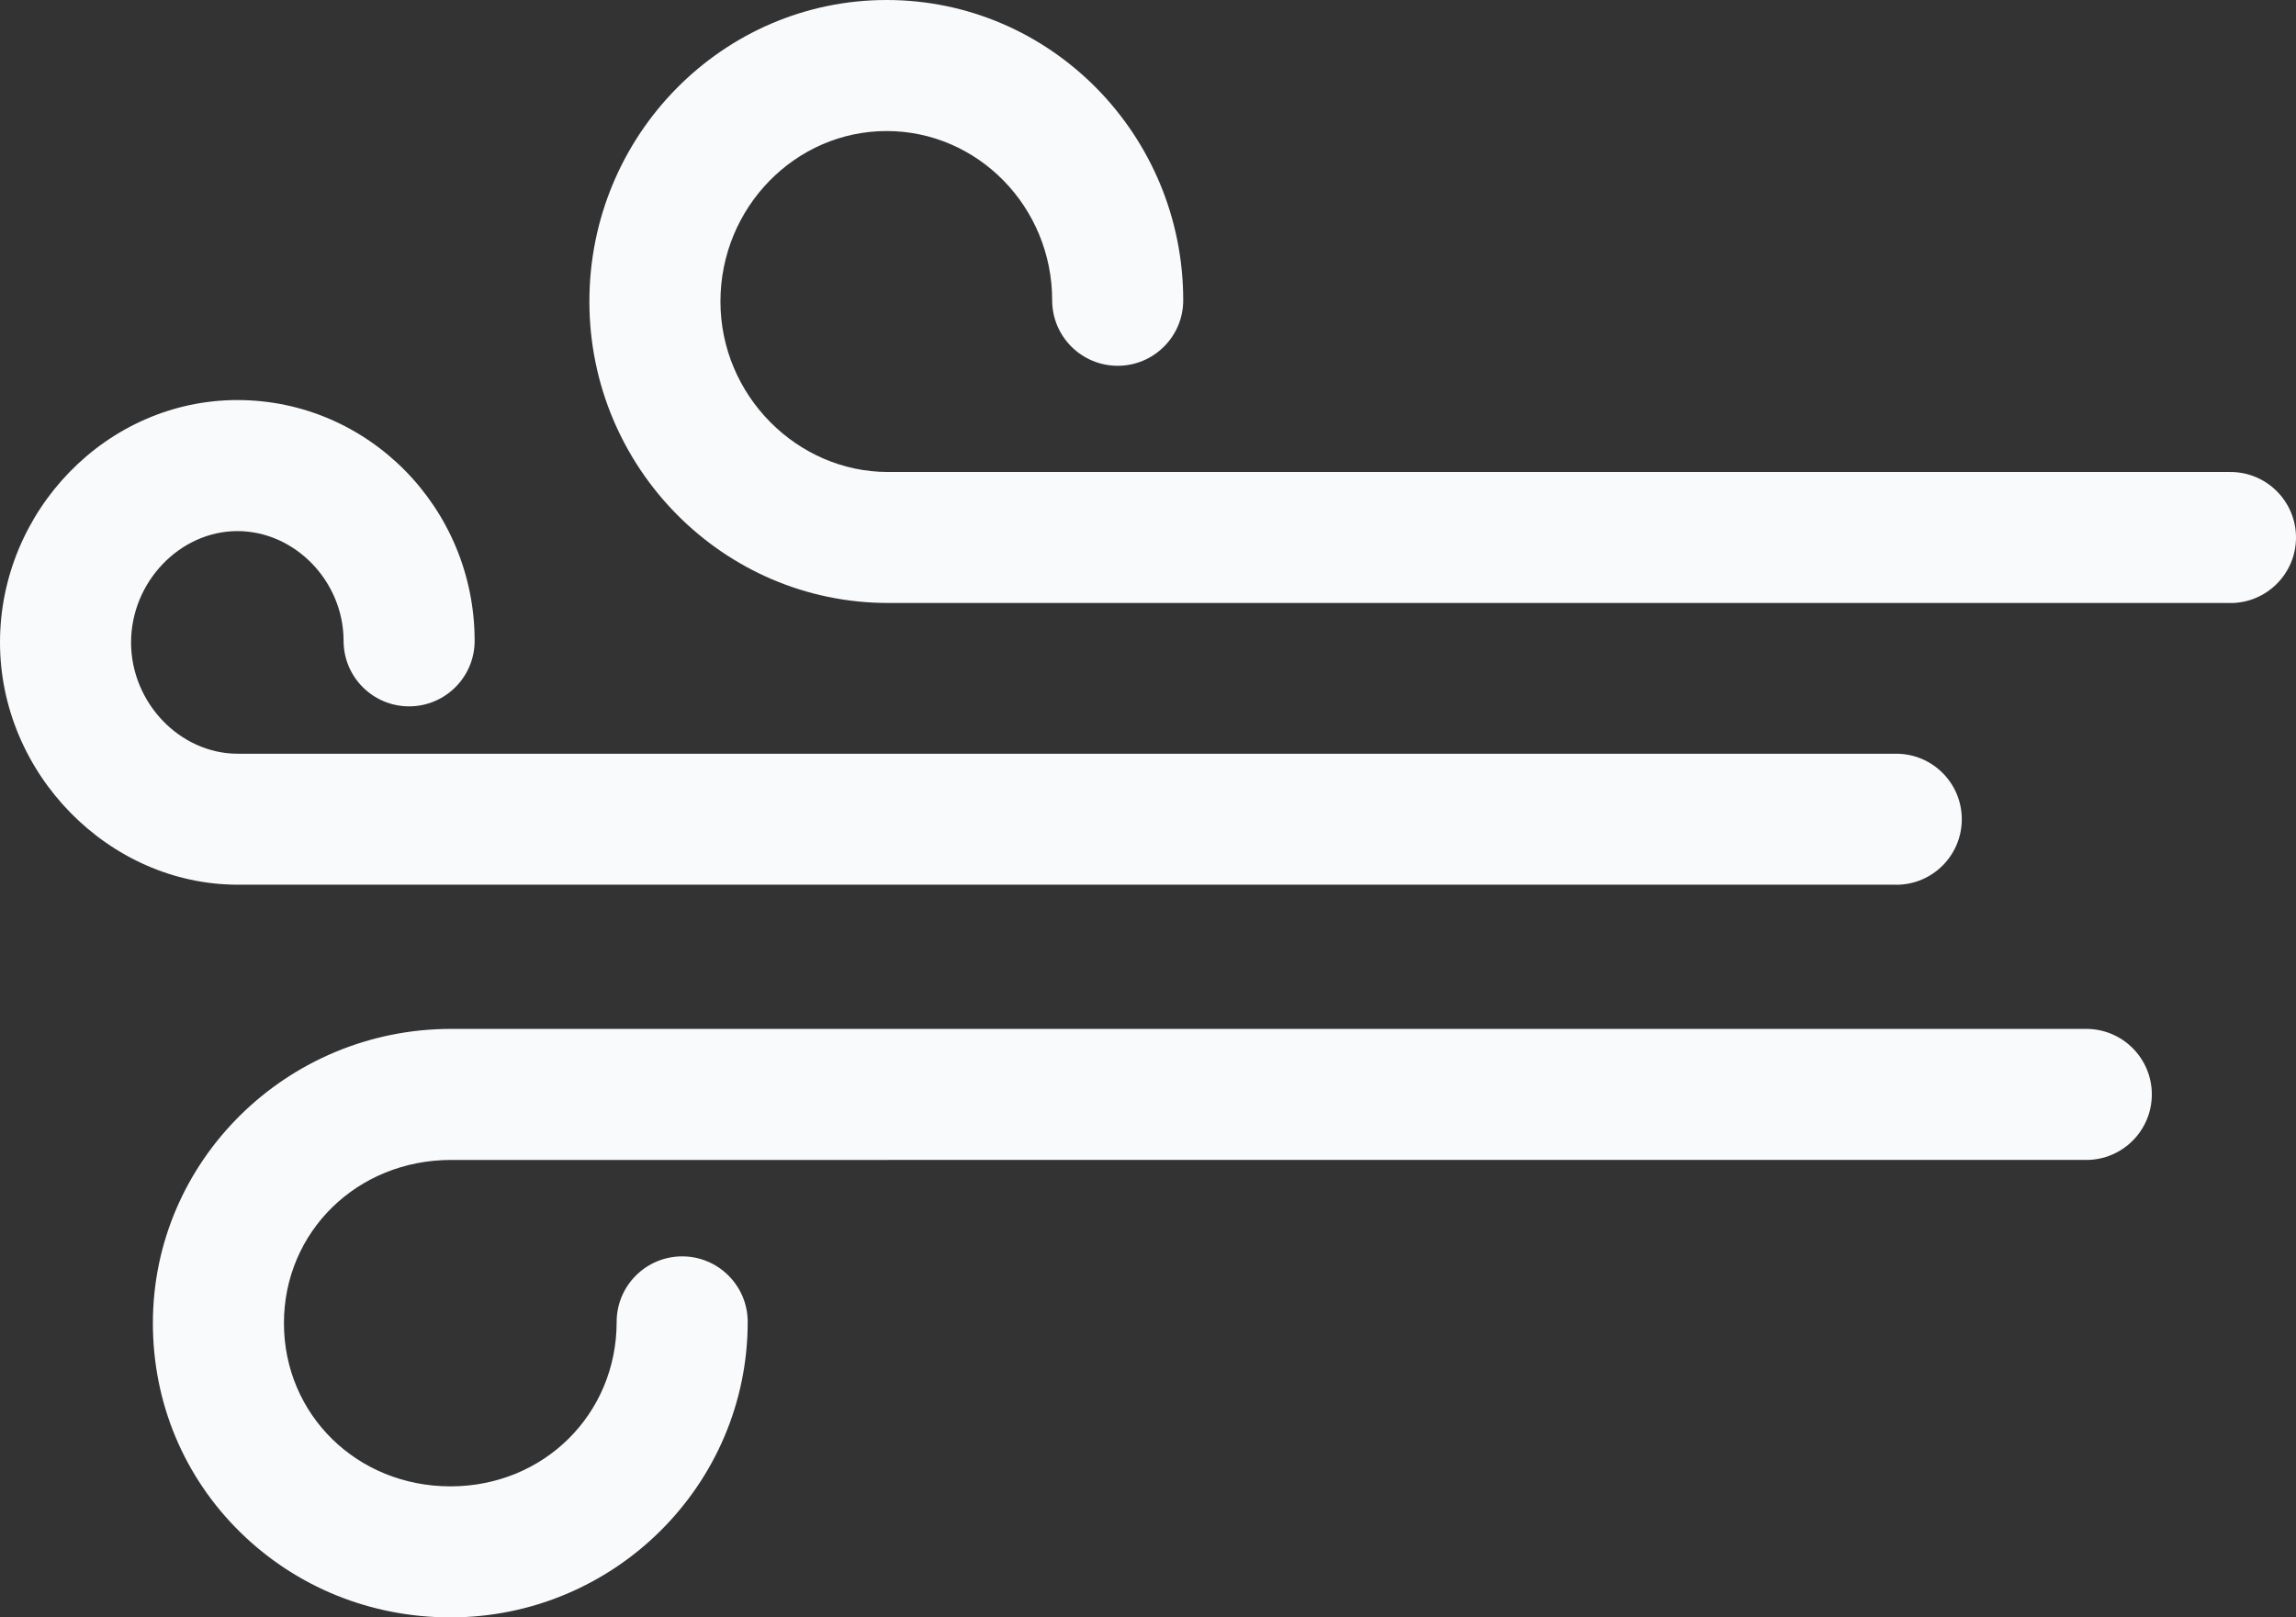 <?xml version="1.0" encoding="UTF-8"?><svg id="Layer_1" xmlns="http://www.w3.org/2000/svg" viewBox="0 0 350.37 246.86"><rect x="0" y="0" width="350.37" height="246.86" fill="#333333" stroke="none"/><defs><style>.cls-1{fill:#f9fafb;}</style></defs><path class="cls-1" d="m289.37,135.03H36.29C16.62,135.03,0,118.1,0,98.05s16.25-36.99,36.23-36.99,36.2,16.48,36.2,36.75c0,5.52-4.48,10-10,10s-10-4.48-10-10c0-9.08-7.42-16.75-16.2-16.75s-16.23,7.78-16.23,16.99,7.46,16.99,16.29,16.99h253.08c5.52,0,10,4.48,10,10s-4.48,10-10,10Z"/><path class="cls-1" d="m340.37,92.03h-204.86c-25.13,0-45.57-20.64-45.57-46.02S110.29,0,135.3,0s45.26,20.56,45.26,45.83c0,5.52-4.48,10-10,10s-10-4.48-10-10c0-14.24-11.33-25.83-25.26-25.83s-25.36,11.67-25.36,26.02,11.71,26.02,25.57,26.02h204.86c5.52,0,10,4.48,10,10s-4.48,10-10,10Z"/><path class="cls-1" d="m68.74,246.86c-12.14,0-23.52-4.61-32.05-12.97-8.62-8.45-13.36-19.79-13.36-31.94,0-24.76,20.42-44.91,45.51-44.91h249.53c5.52,0,10,4.48,10,10s-4.48,10-10,10H68.84c-14.31,0-25.51,10.94-25.51,24.91s11.16,24.91,25.41,24.91,25.36-11.02,25.36-25.1c0-5.52,4.48-10,10-10s10,4.48,10,10c0,24.87-20.35,45.1-45.36,45.1Z"/></svg>